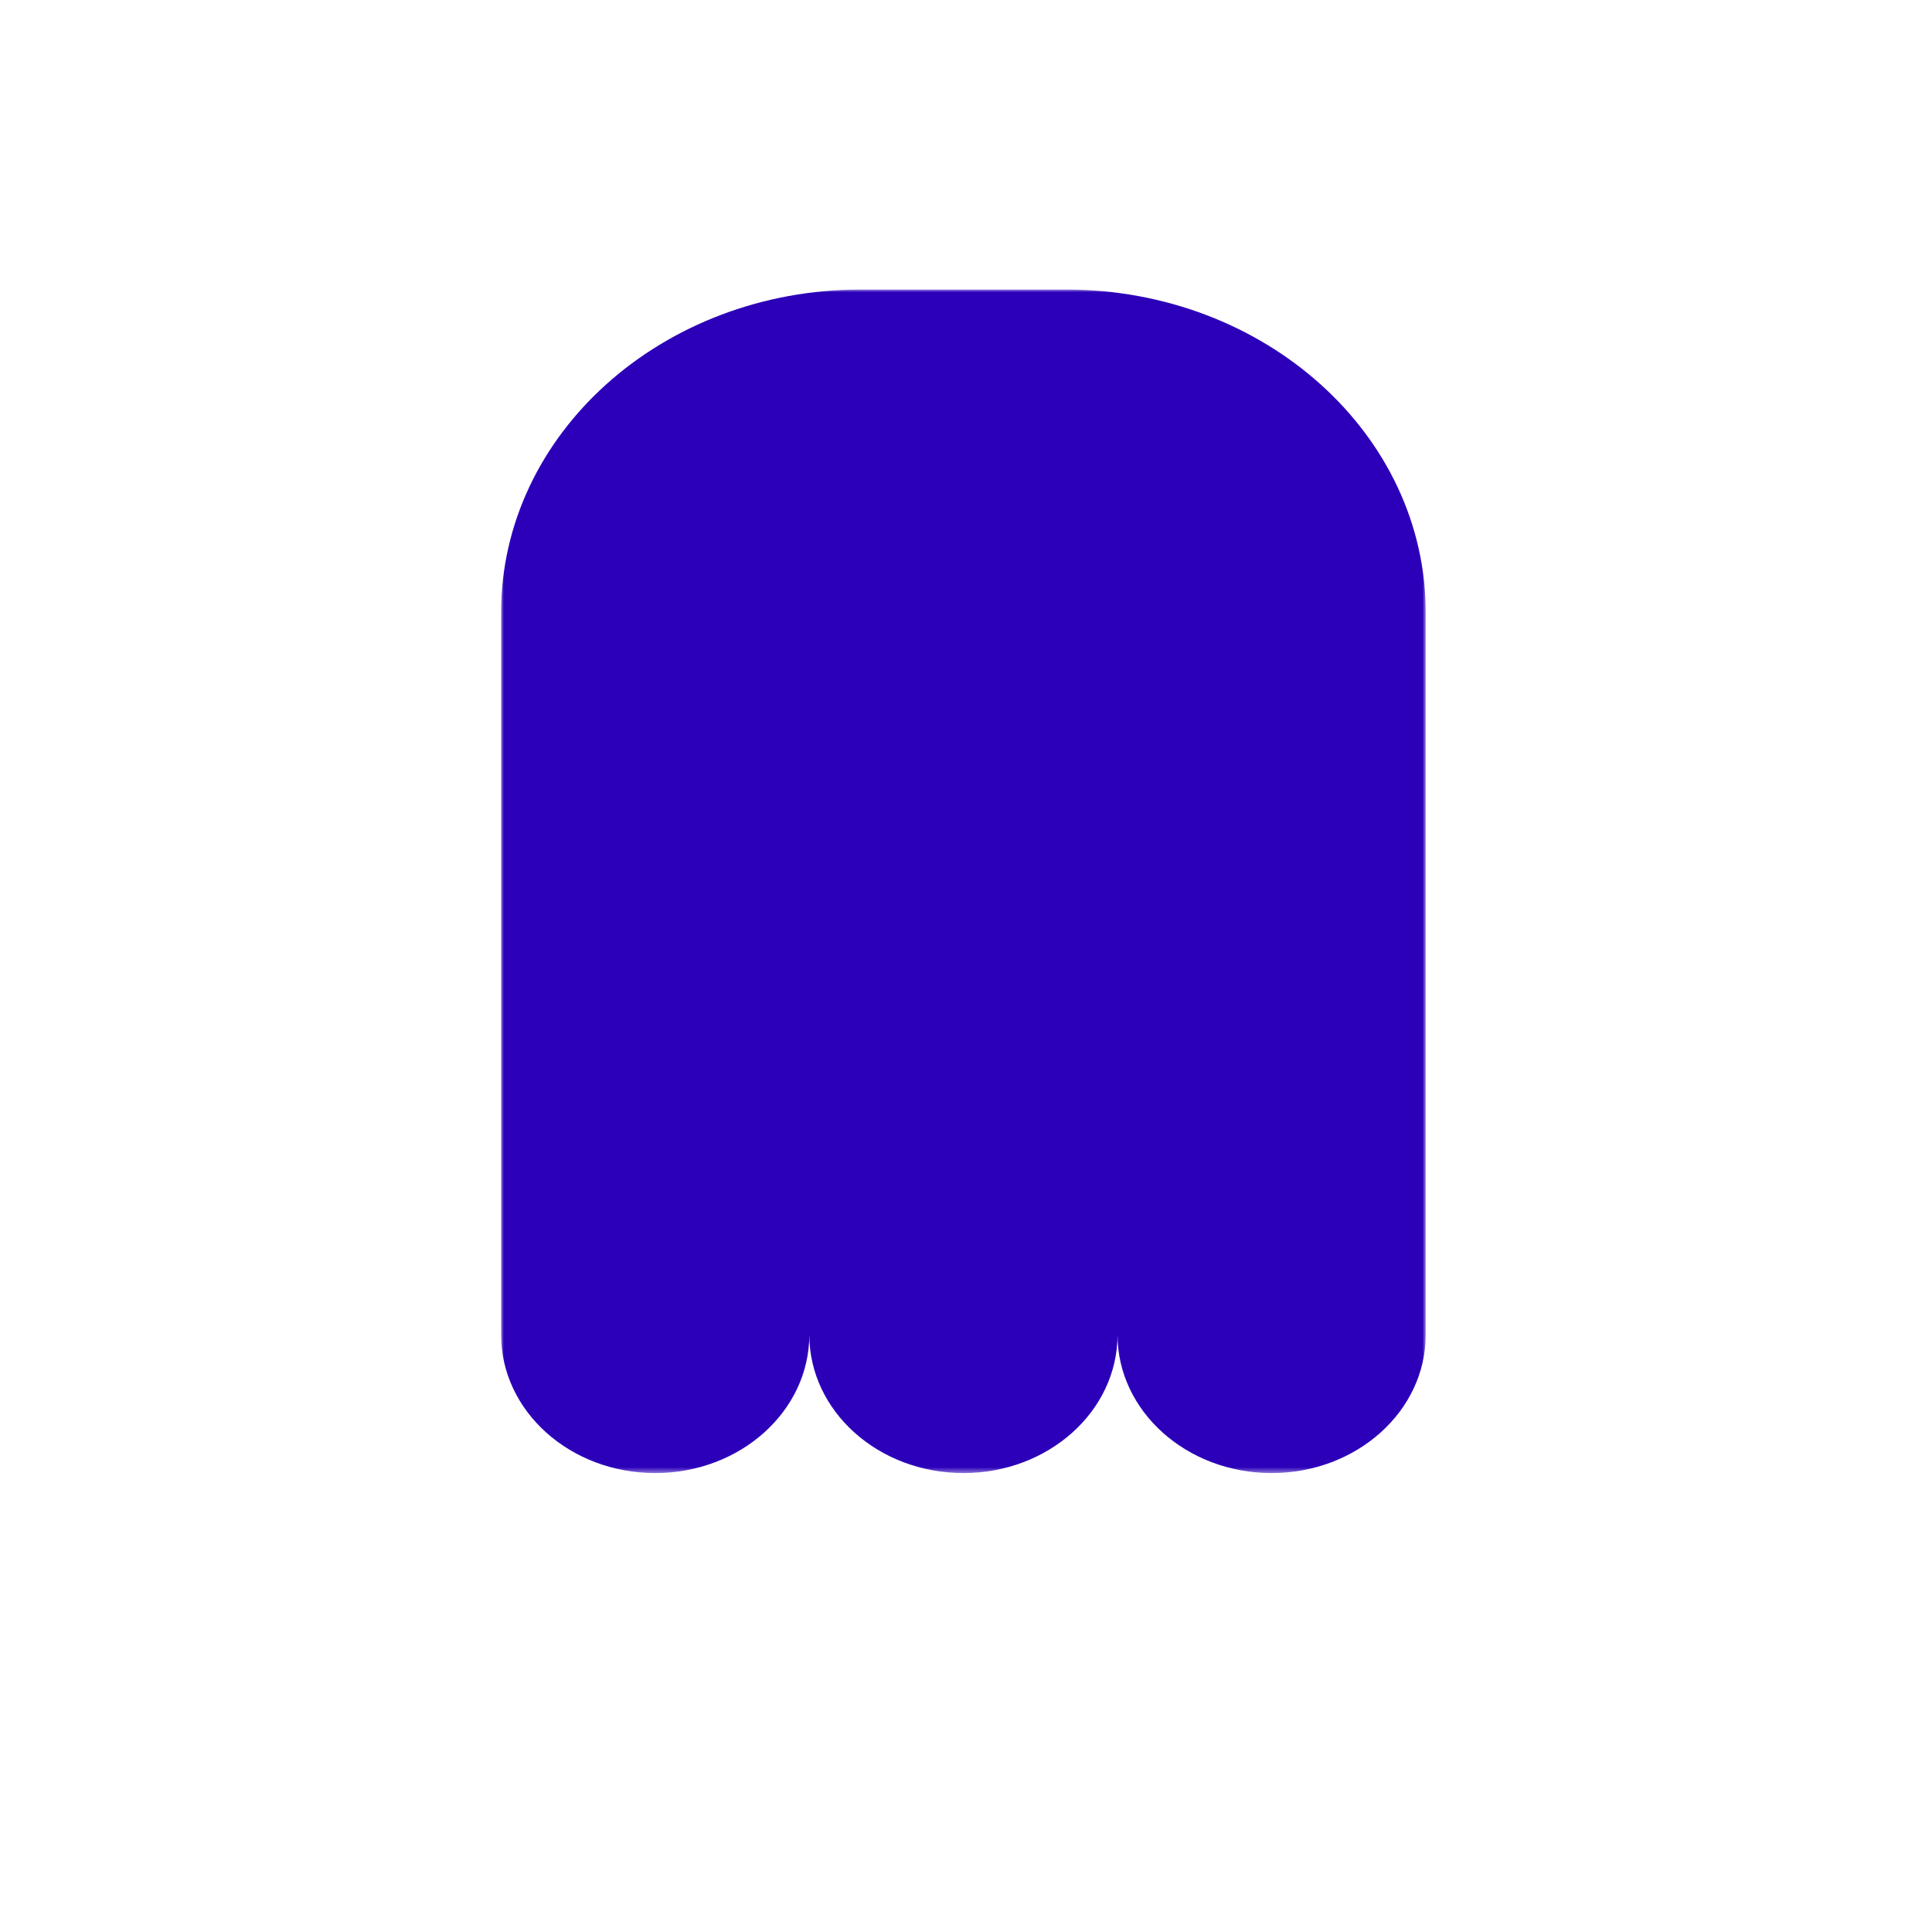 <svg xmlns="http://www.w3.org/2000/svg" xmlns:xlink="http://www.w3.org/1999/xlink" width="347" height="347" viewBox="0 0 347 347">
  <defs>
    <polygon id="hair_08-a" points="0 .001 166.07 .001 166.07 212.572 0 212.572"/>
  </defs>
  <g fill="none" fill-rule="evenodd" transform="translate(90 52)">
    <mask id="hair_08-b" fill="#fff">
      <use xlink:href="#hair_08-a"/>
    </mask>
    <path fill="#2C00B9" d="M101.446,-0 L64.626,-0 C28.933,-0 -0,25.975 -0,58.017 L-0,187.725 C-0,201.449 12.392,212.572 27.679,212.572 C42.966,212.572 55.358,201.449 55.358,187.725 C55.358,201.449 67.75,212.572 83.035,212.572 C98.322,212.572 110.714,201.449 110.714,187.725 C110.714,201.449 123.104,212.572 138.393,212.572 C153.678,212.572 166.07,201.449 166.07,187.725 L166.07,58.017 C166.07,25.975 137.137,-0 101.446,-0" mask="url(#hair_08-b)"/>
  </g>
</svg>
